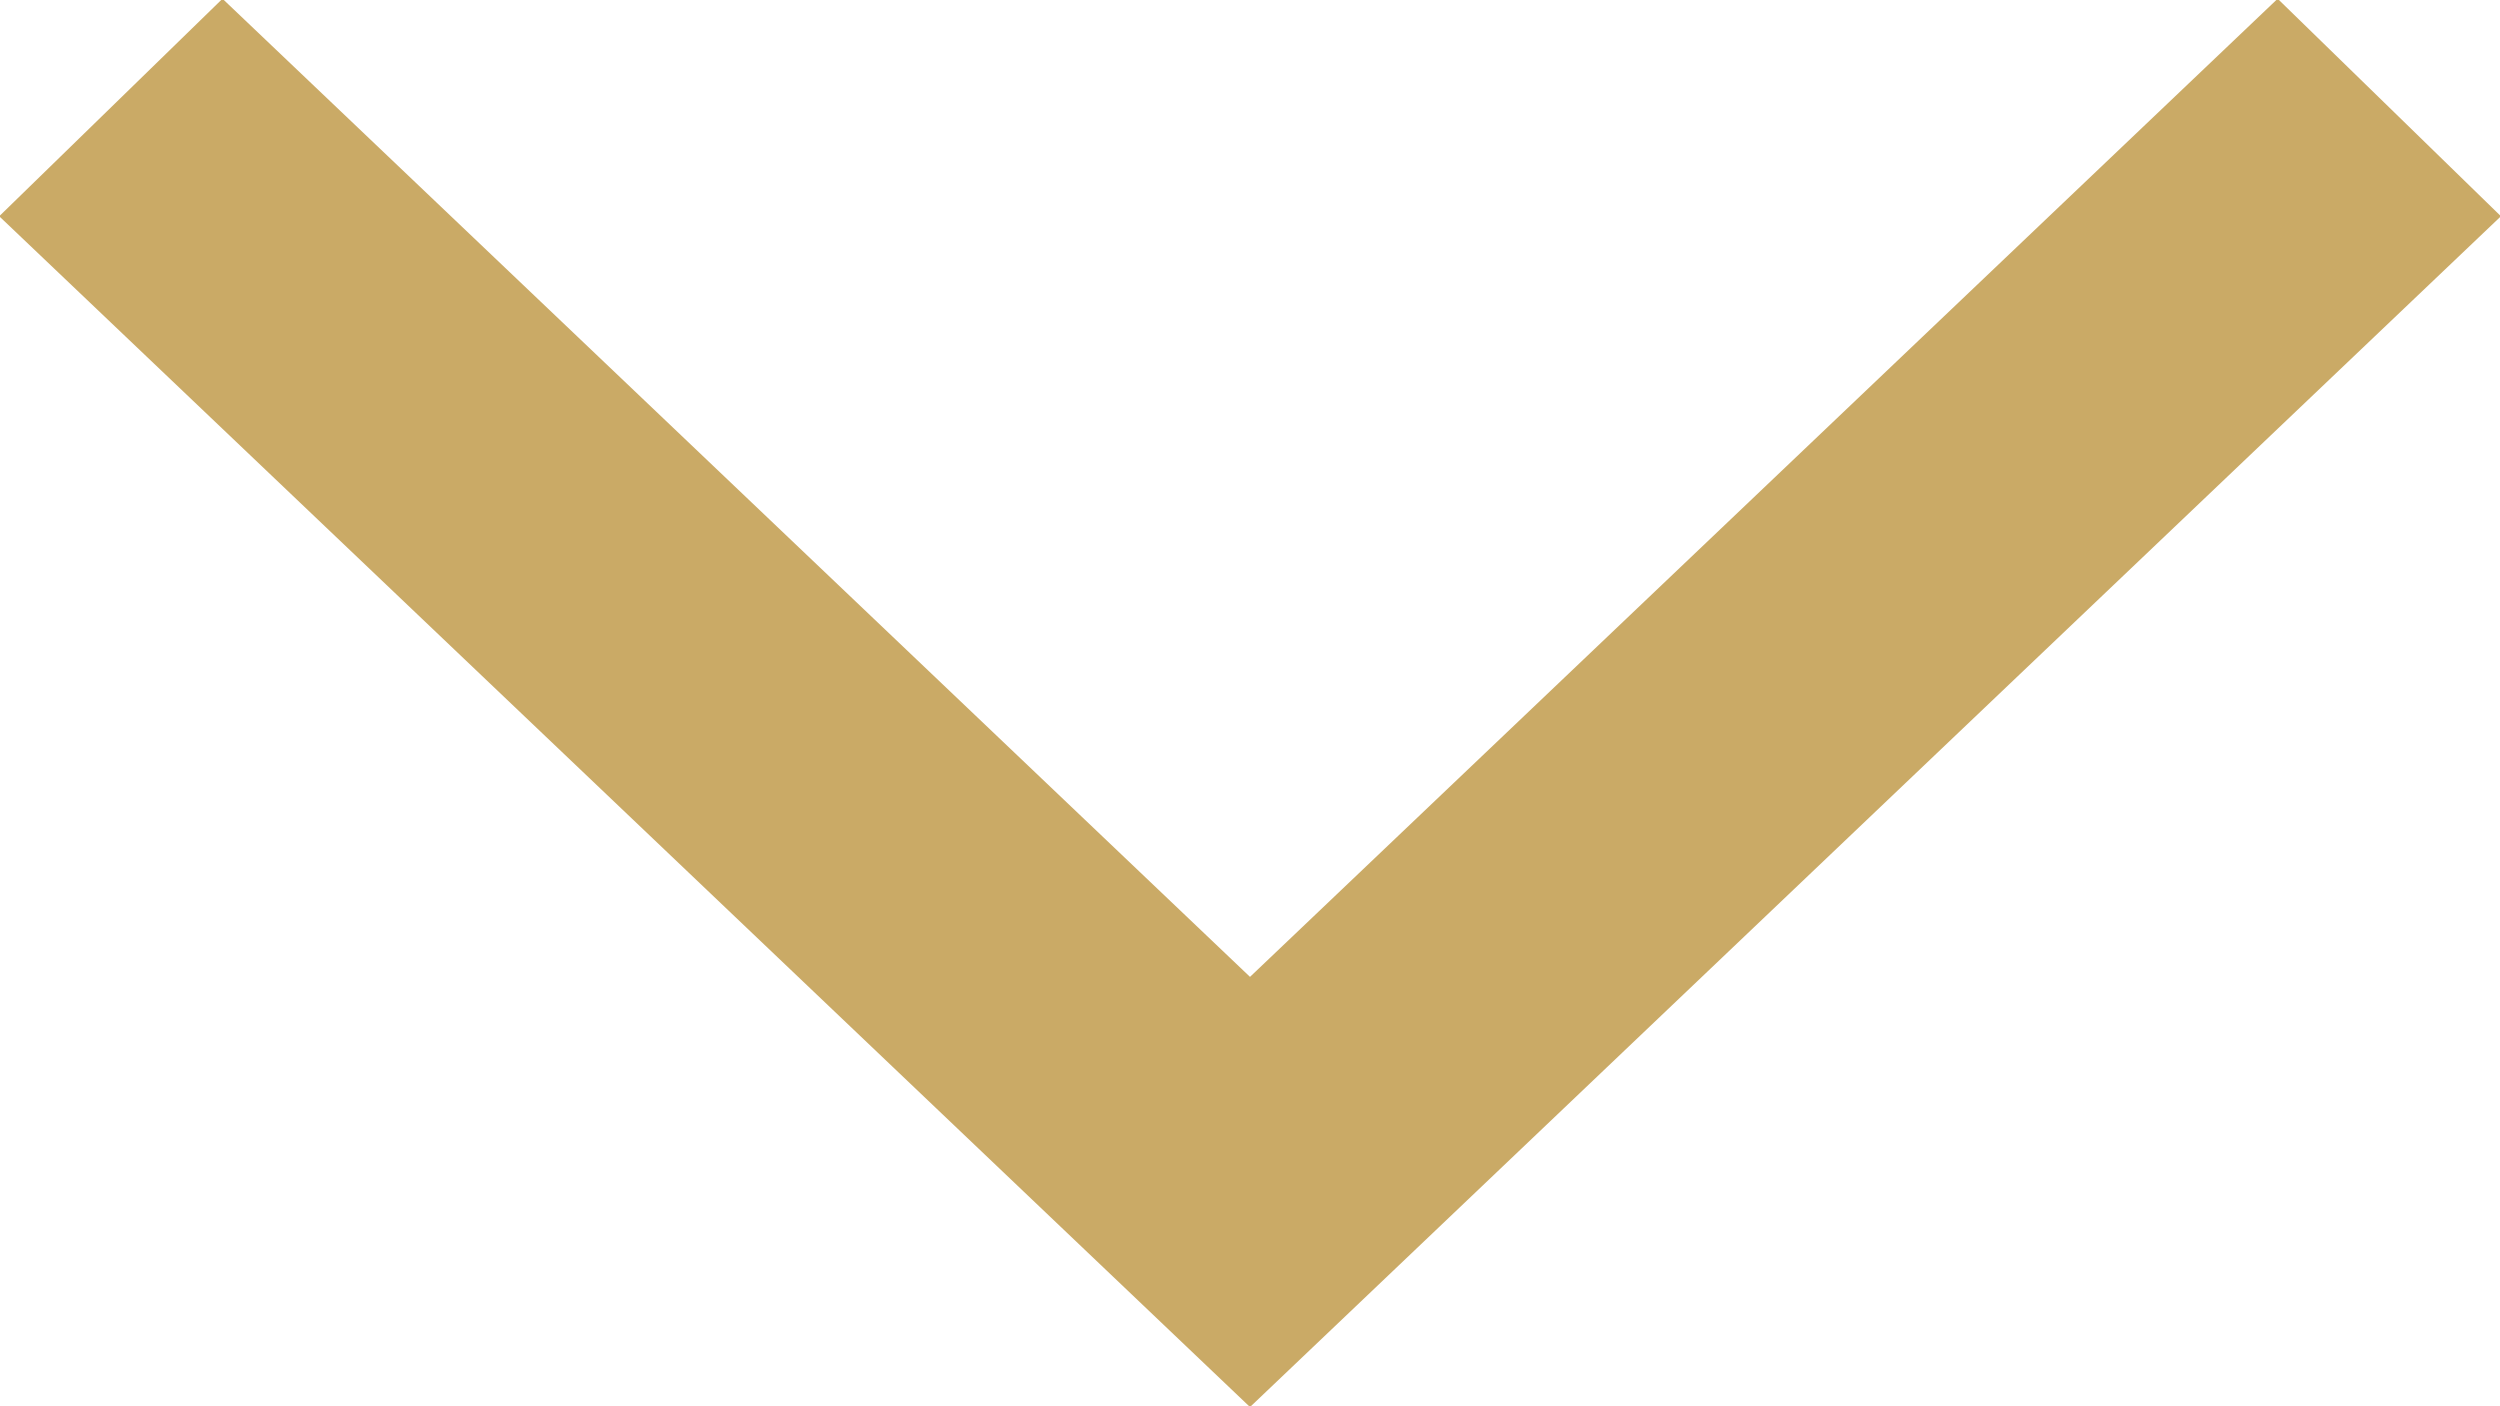 <svg xmlns="http://www.w3.org/2000/svg" xmlns:xlink="http://www.w3.org/1999/xlink" preserveAspectRatio="xMidYMid" width="16" height="9" viewBox="0 0 16 9">
  <defs>
    <style>
      .cls-1 {
        fill: #caaa66;
        fill-rule: evenodd;
      }
    </style>
  </defs>
  <path d="M16.006,1.384 L8.000,9.005 L-0.005,1.384 L1.424,-0.008 L8.000,6.252 L14.577,-0.008 L16.006,1.384 Z" class="cls-1"/>
</svg>
